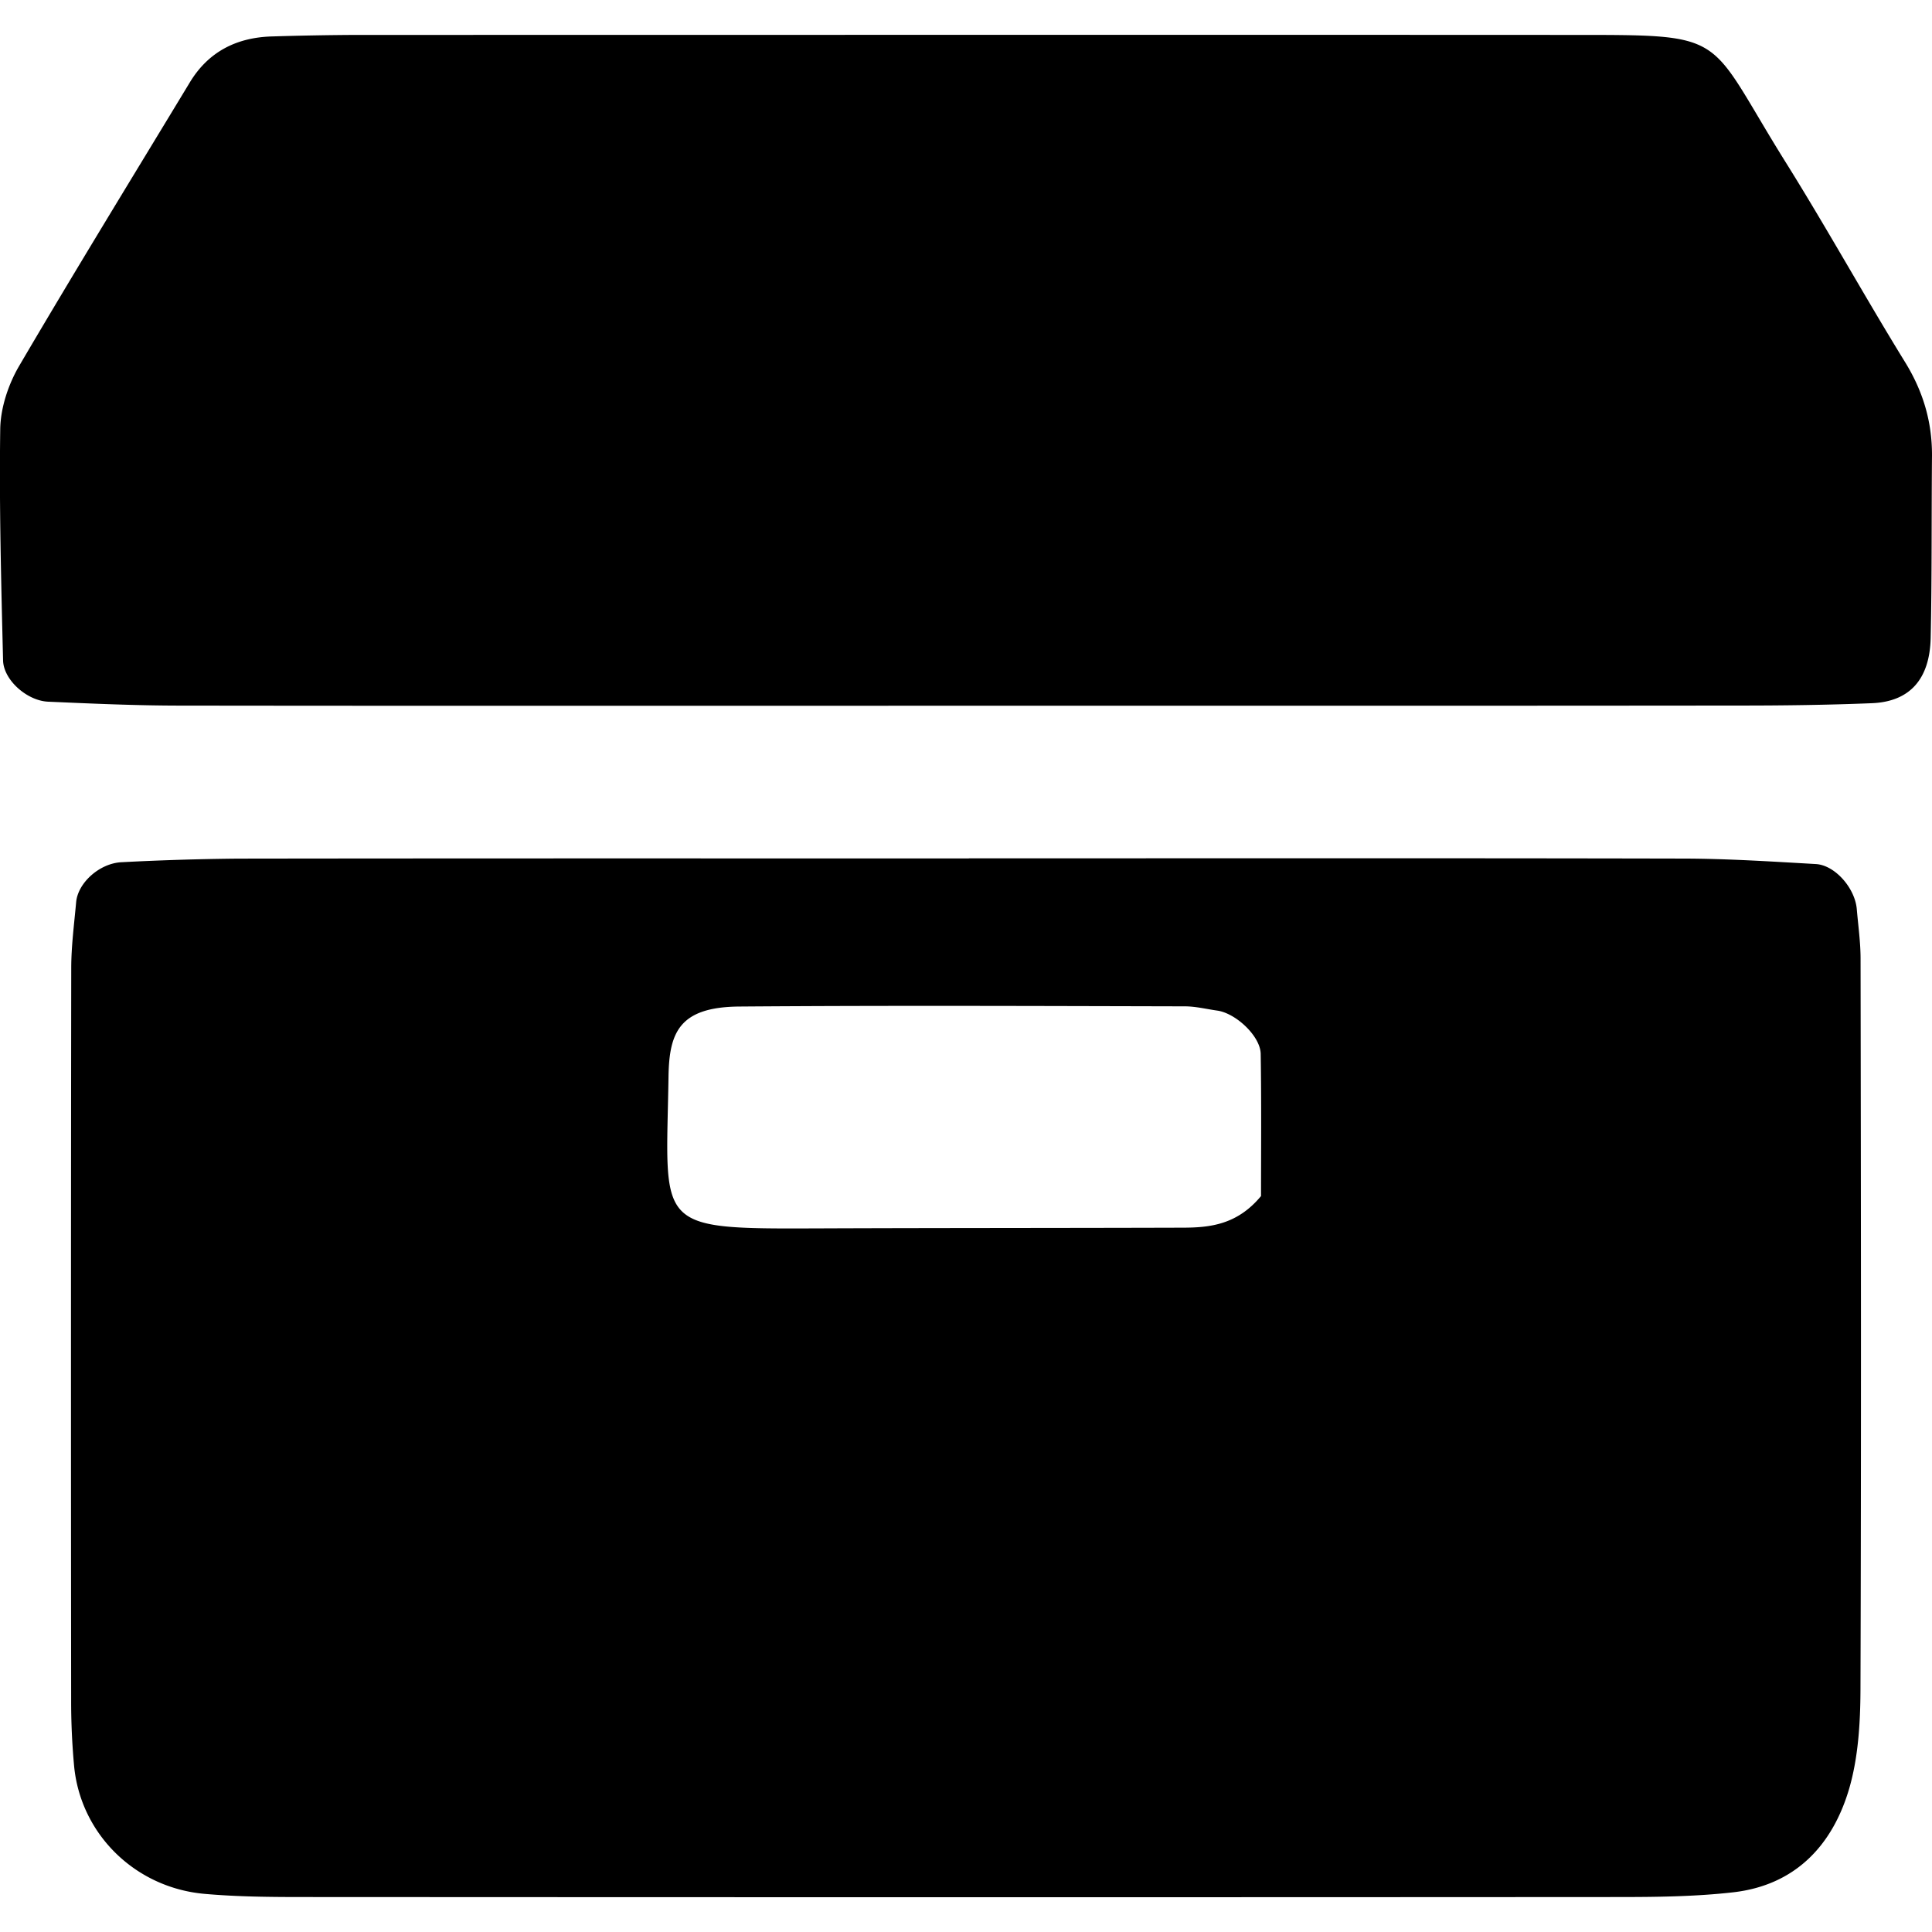<svg xmlns="http://www.w3.org/2000/svg" width="64" height="64" viewBox="0 0 40.896 39.418"><g fill-rule="evenodd" clip-rule="evenodd"><path d="M20.51 17.43c5.04 0 10.082-.006 15.124.005.936.002 1.87.063 2.803.116.406.023.83.51.867.955.03.35.08.7.08 1.05.008 5.158.015 10.317-.002 15.476-.003.696-.046 1.42-.236 2.08-.352 1.21-1.144 2.055-2.46 2.205-.814.092-1.64.1-2.458.1-9.263.006-18.524.005-27.786 0-.704 0-1.41-.005-2.11-.067-1.477-.13-2.63-1.273-2.764-2.713a14.962 14.962 0 0 1-.062-1.405c-.005-5.158-.005-10.317.002-15.476 0-.466.062-.933.104-1.4.038-.41.497-.823.964-.844a57.48 57.48 0 0 1 2.457-.076c5.156-.007 10.316-.004 15.476-.004zm6.183 7.15c0-.926.01-1.97-.007-3.01-.005-.374-.525-.862-.92-.917-.228-.032-.458-.09-.687-.09-3.145-.007-6.285-.02-9.428.004-1.27.01-1.484.547-1.5 1.47-.05 3.238-.34 3.24 3.19 3.226 2.56-.01 5.122-.007 7.683-.015.59 0 1.164-.062 1.668-.668zM20.32 14.2c-5.5 0-11 .004-16.498-.003-.936 0-1.87-.042-2.805-.083-.444-.02-.942-.457-.952-.875-.04-1.633-.083-3.268-.06-4.9.008-.446.17-.936.397-1.326C1.584 4.997 2.81 3.002 4.02 1.002c.397-.654 1-.952 1.75-.97A68.62 68.62 0 0 1 7.527 0c8.542 0 17.084-.004 25.626 0 3.512.003 2.92-.066 4.65 2.702.867 1.388 1.66 2.823 2.518 4.216.384.62.578 1.267.575 1.988-.012 1.287 0 2.574-.028 3.86-.02.877-.447 1.347-1.242 1.38-.936.038-1.87.05-2.807.05-5.5.006-10.998.003-16.497.003z"/></g></svg>